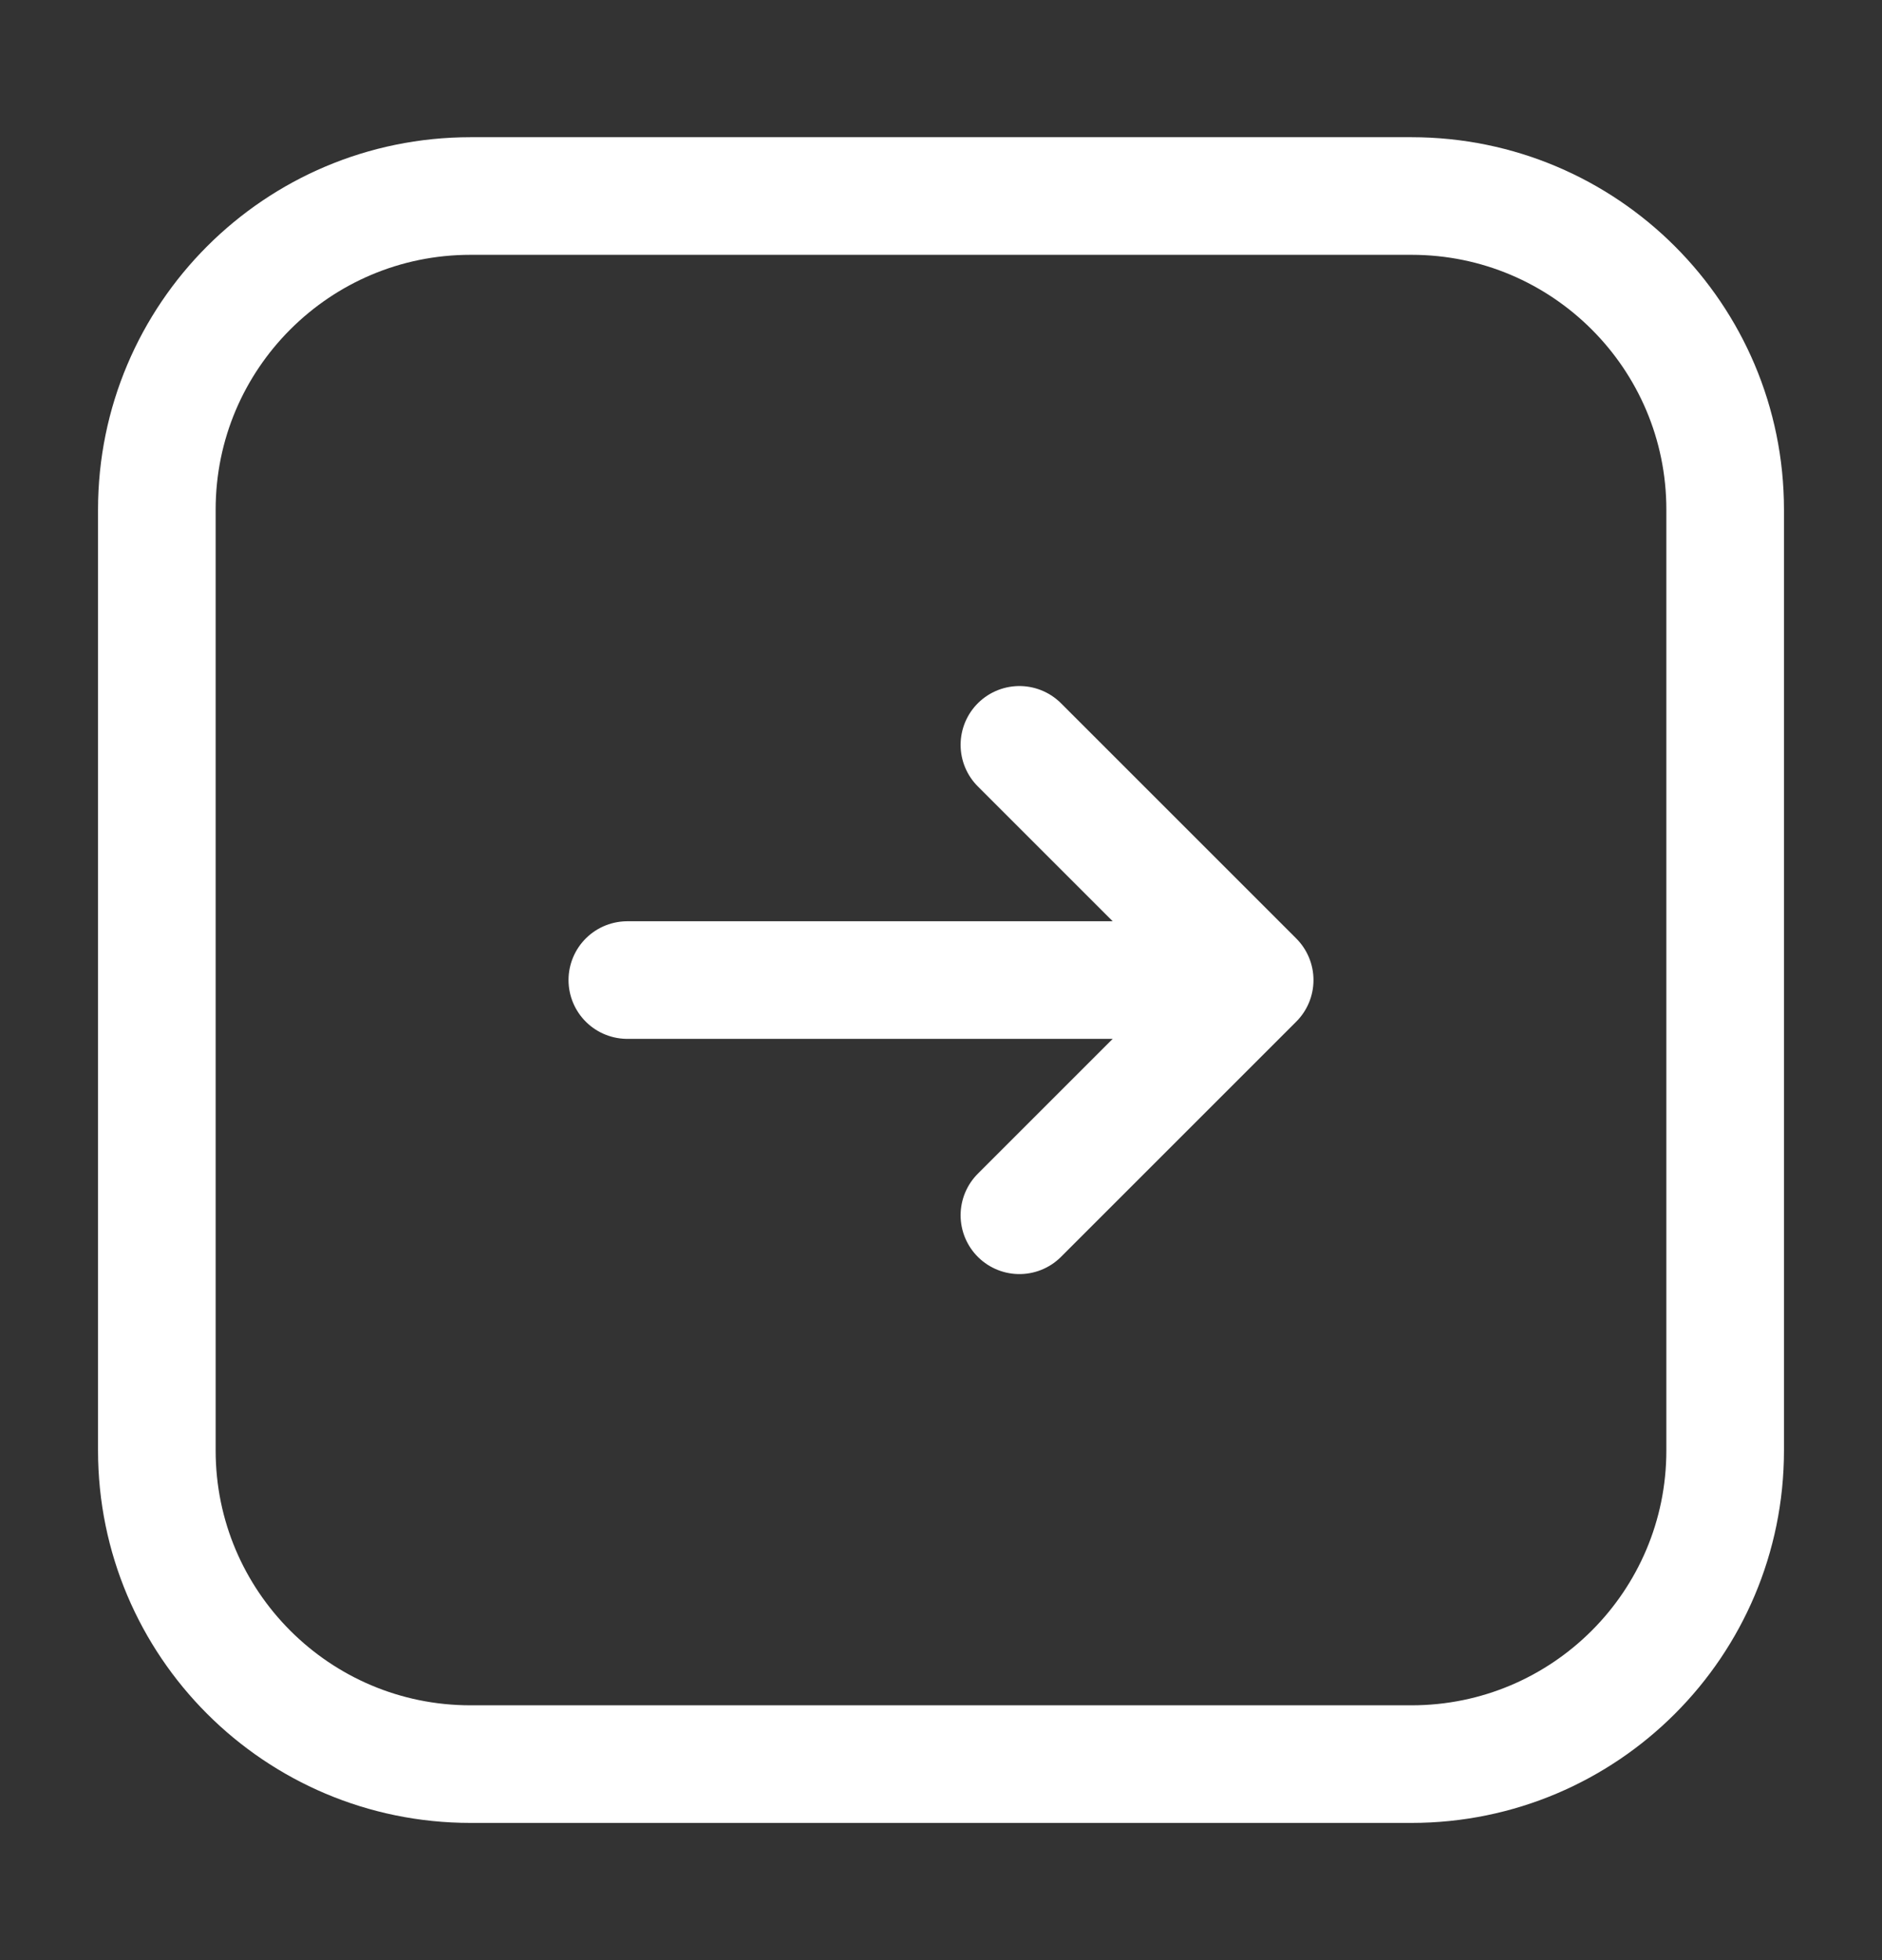 <svg width="24" height="25" viewBox="0 0 24 25" fill="none" xmlns="http://www.w3.org/2000/svg">
<rect x="0" y="0" width="24" height="25" fill="#333333" stroke="none"/>
<path d="M6 2.5H18C20.209 2.5 22 4.291 22 6.5V18.5C22 20.709 20.209 22.5 18 22.5H6C3.791 22.5 2 20.709 2 18.5V6.5C2 4.291 3.791 2.5 6 2.5Z" stroke="white" stroke-width="1.5" stroke-linecap="round" stroke-linejoin="round"/>
<path d="M13 15.5L16 12.5M16 12.5L13 9.5M16 12.5L8 12.5" stroke="white" stroke-width="1.5" stroke-linecap="round" stroke-linejoin="round"/>
</svg>
